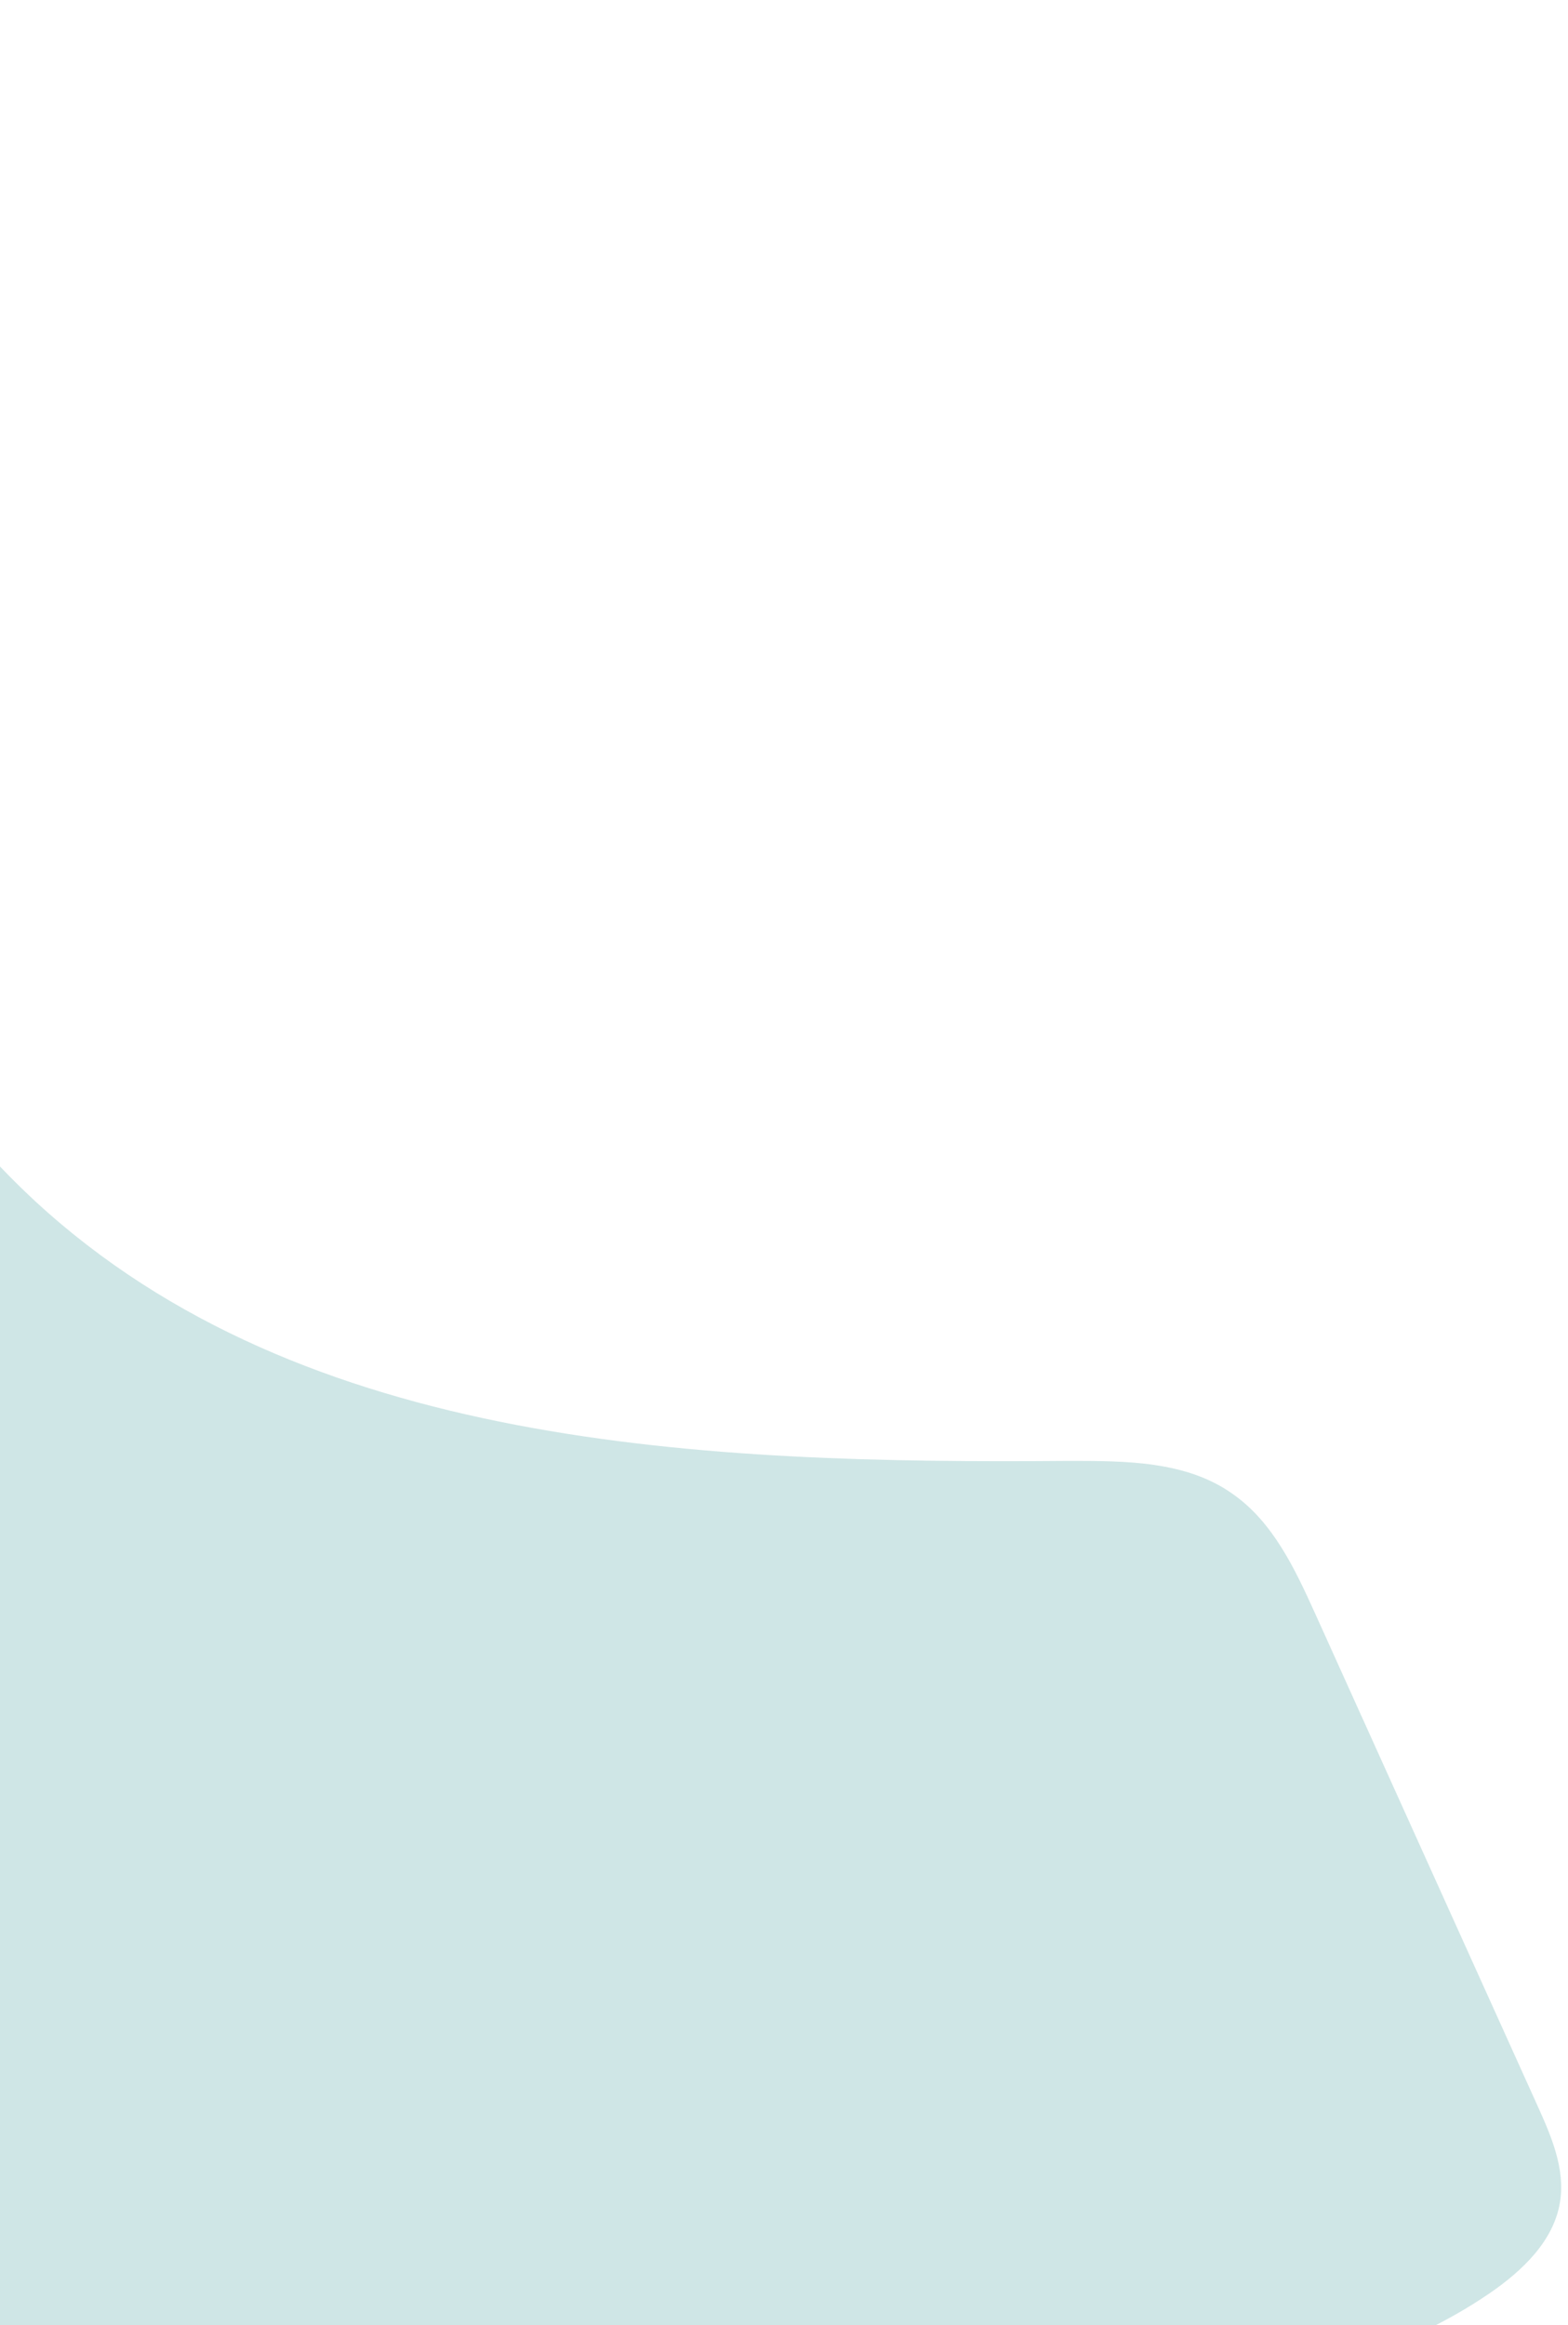 <svg width="143" height="212" viewBox="0 0 143 212" fill="none" xmlns="http://www.w3.org/2000/svg">
<g style="mix-blend-mode:multiply">
<path d="M-25.66 62.138C-18.27 79.258 -10.47 96.888 3.23 109.538C27.65 132.068 64.28 133.468 97.51 133.198C102.65 133.198 108.18 133.198 112.4 136.198C116.09 138.758 118.1 143.048 119.95 147.138L140.2 191.948C141.46 194.728 142.75 197.708 142.28 200.718C141.73 204.308 138.83 207.048 135.84 209.098C127.48 214.818 117.34 217.278 107.37 219.098C65.93 226.568 23.14 224.488 -18.24 216.698C-47.7 211.158 -77.36 202.388 -101.24 184.278C-107.06 179.878 -112.59 174.798 -115.95 168.328C-118.95 162.578 -120.05 156.028 -120.48 149.568C-121.48 134.518 -119.06 119.468 -116.48 104.618C-112.74 83.548 -108.42 62.618 -104 41.698C-101.71 30.818 -100.66 11.578 -90.7 4.298C-62.22 -16.562 -33.35 44.338 -25.66 62.138Z" fill="#CFE6E6"/>
</g>
</svg>
